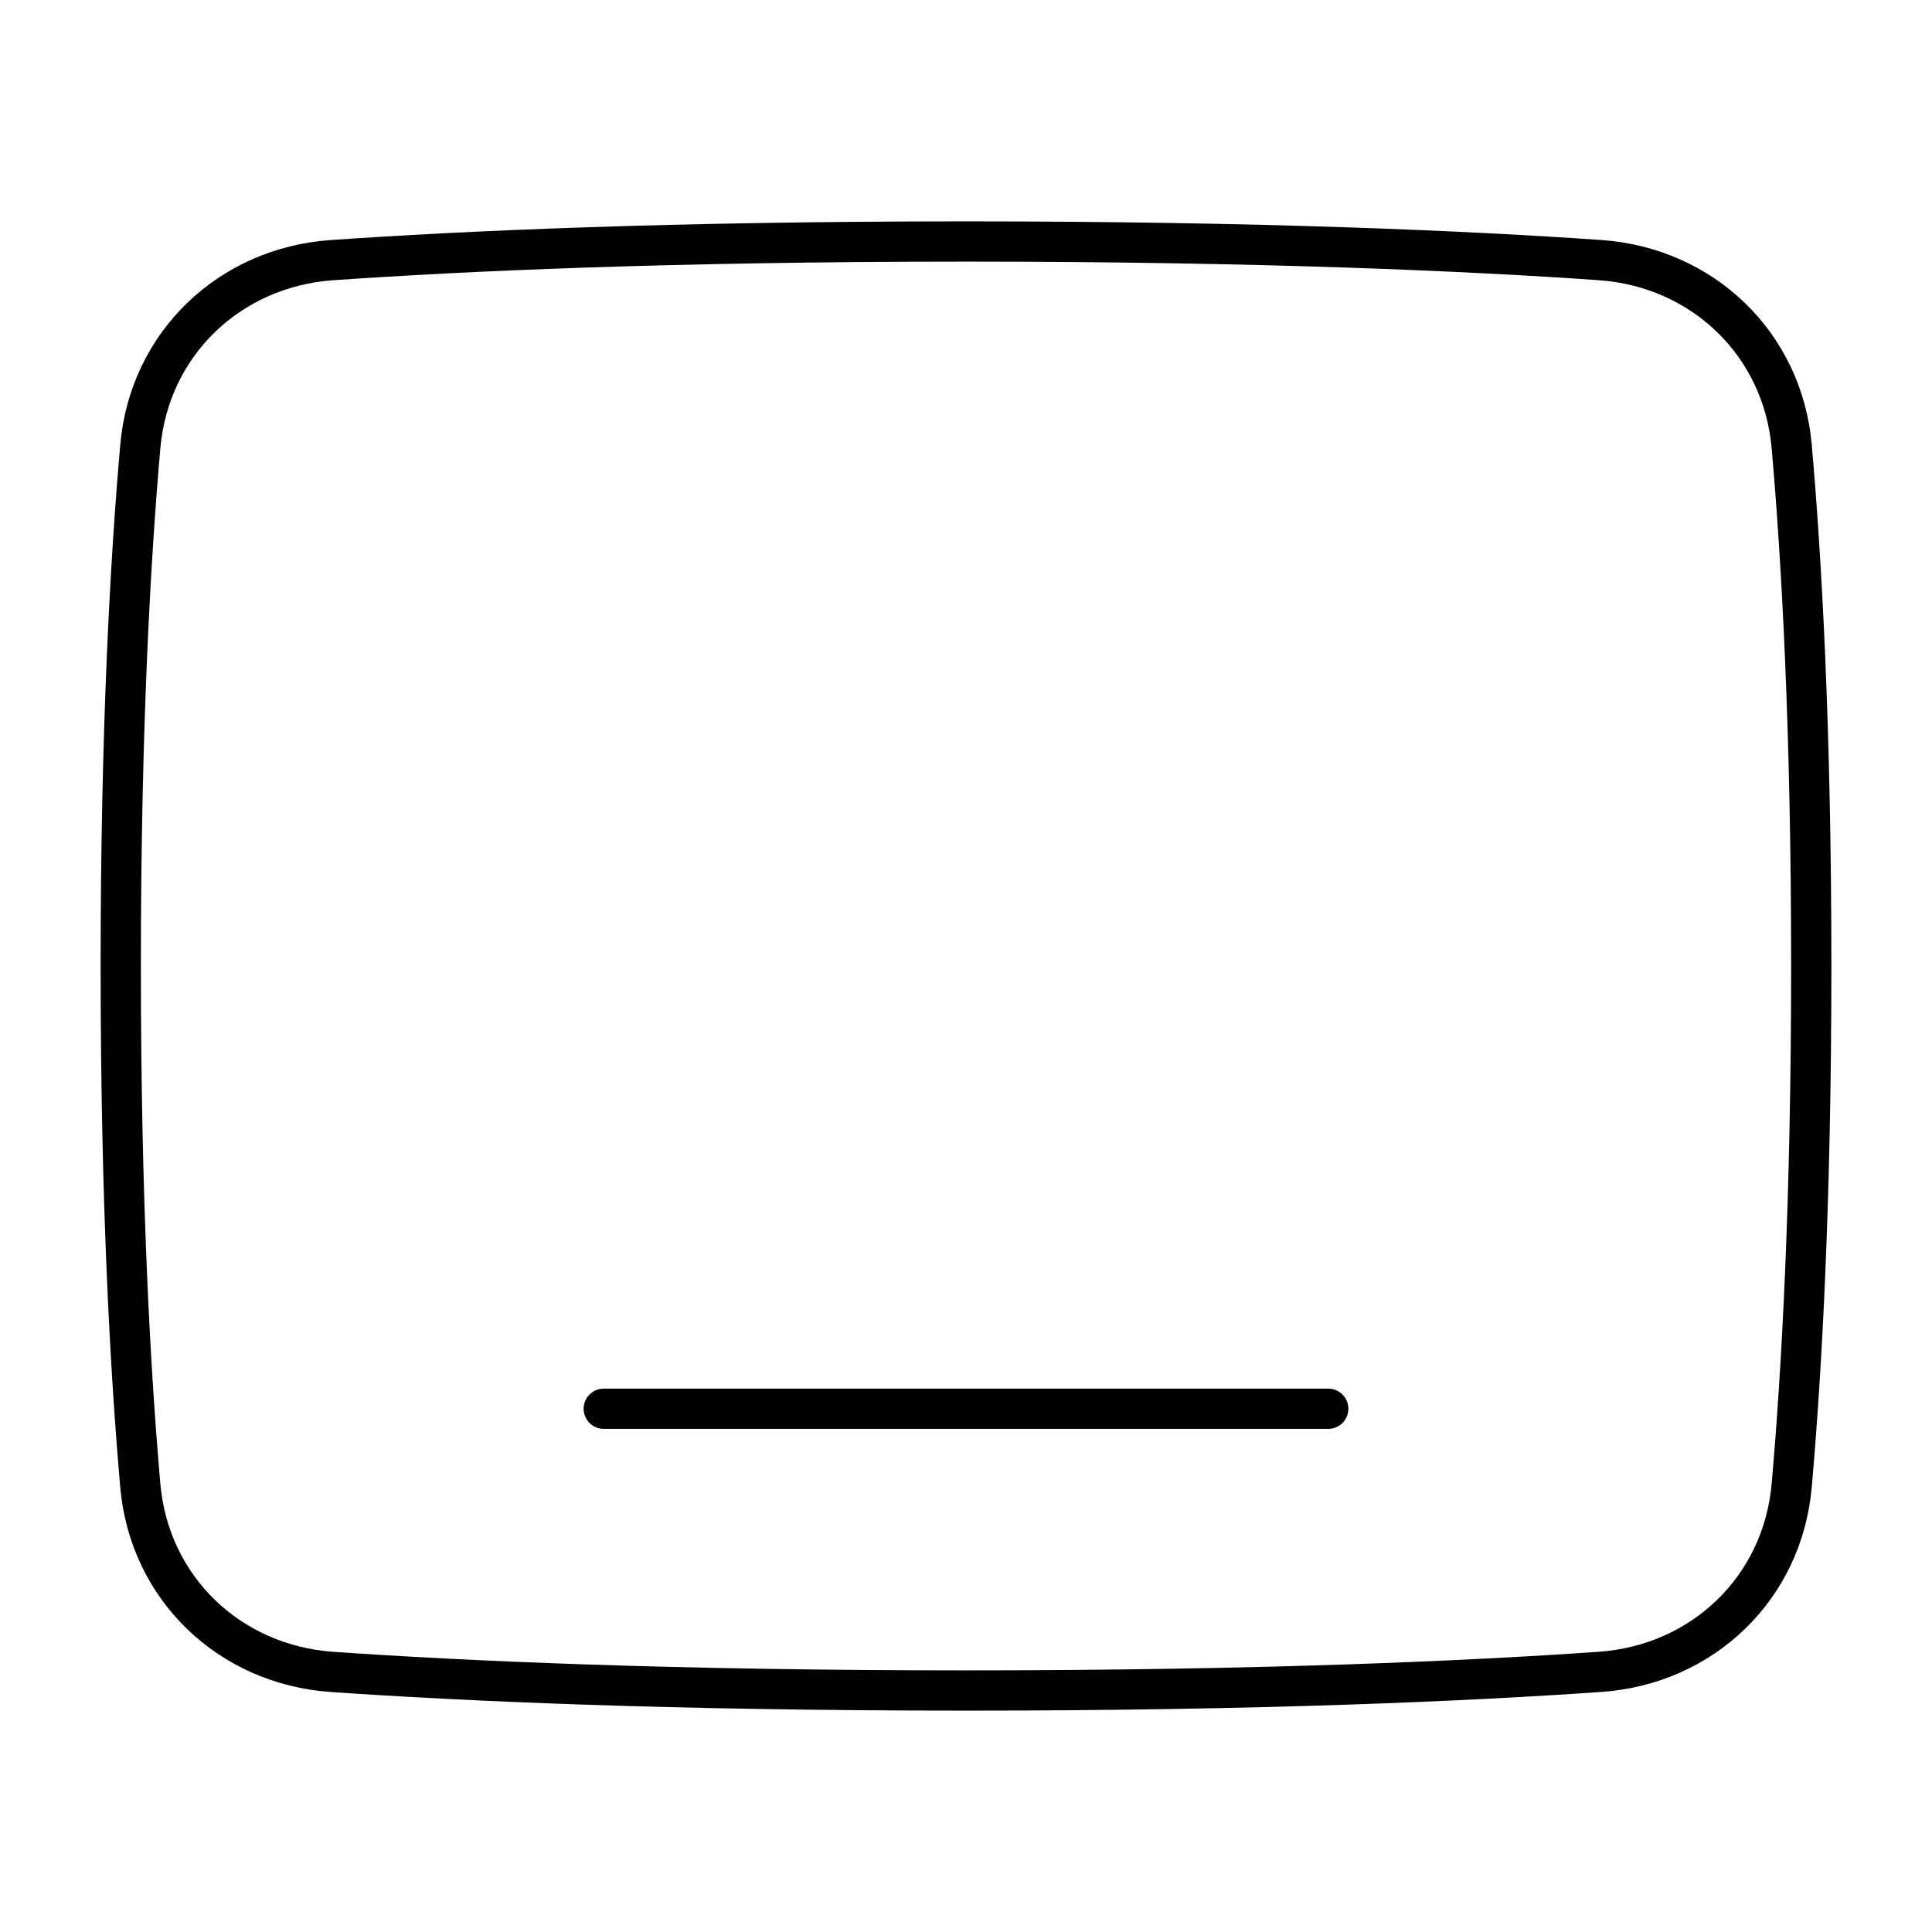 <svg viewBox="0 0 48 48" fill="none" xmlns="http://www.w3.org/2000/svg" id="Ipad-Tablet-Screen--Streamline-Plump">
  <desc>
    Ipad Tablet Screen Streamline Icon: https://streamlinehq.com
  </desc>
  <g id="ipad-tablet-screen">
    <path id="Rectangle 1095" d="M8.248 6.463c-2.549 0.178 -4.538 2.082 -4.762 4.628C3.241 13.879 3 18.115 3 24s0.241 10.121 0.486 12.91c0.224 2.546 2.213 4.45 4.762 4.628C11.475 41.762 16.629 42 24 42s12.525 -0.238 15.752 -0.463c2.55 -0.178 4.538 -2.082 4.762 -4.628C44.76 34.121 45 29.885 45 24s-0.24 -10.121 -0.486 -12.91c-0.224 -2.546 -2.213 -4.45 -4.762 -4.628C36.525 6.238 31.371 6 24 6s-12.525 0.238 -15.752 0.463Z" stroke="#000000" stroke-linecap="round" stroke-linejoin="round" stroke-width="1"></path>
    <path id="Vector 943" d="M15 35h18" stroke="#000000" stroke-linecap="round" stroke-linejoin="round" stroke-width="1"></path>
  </g>
</svg>